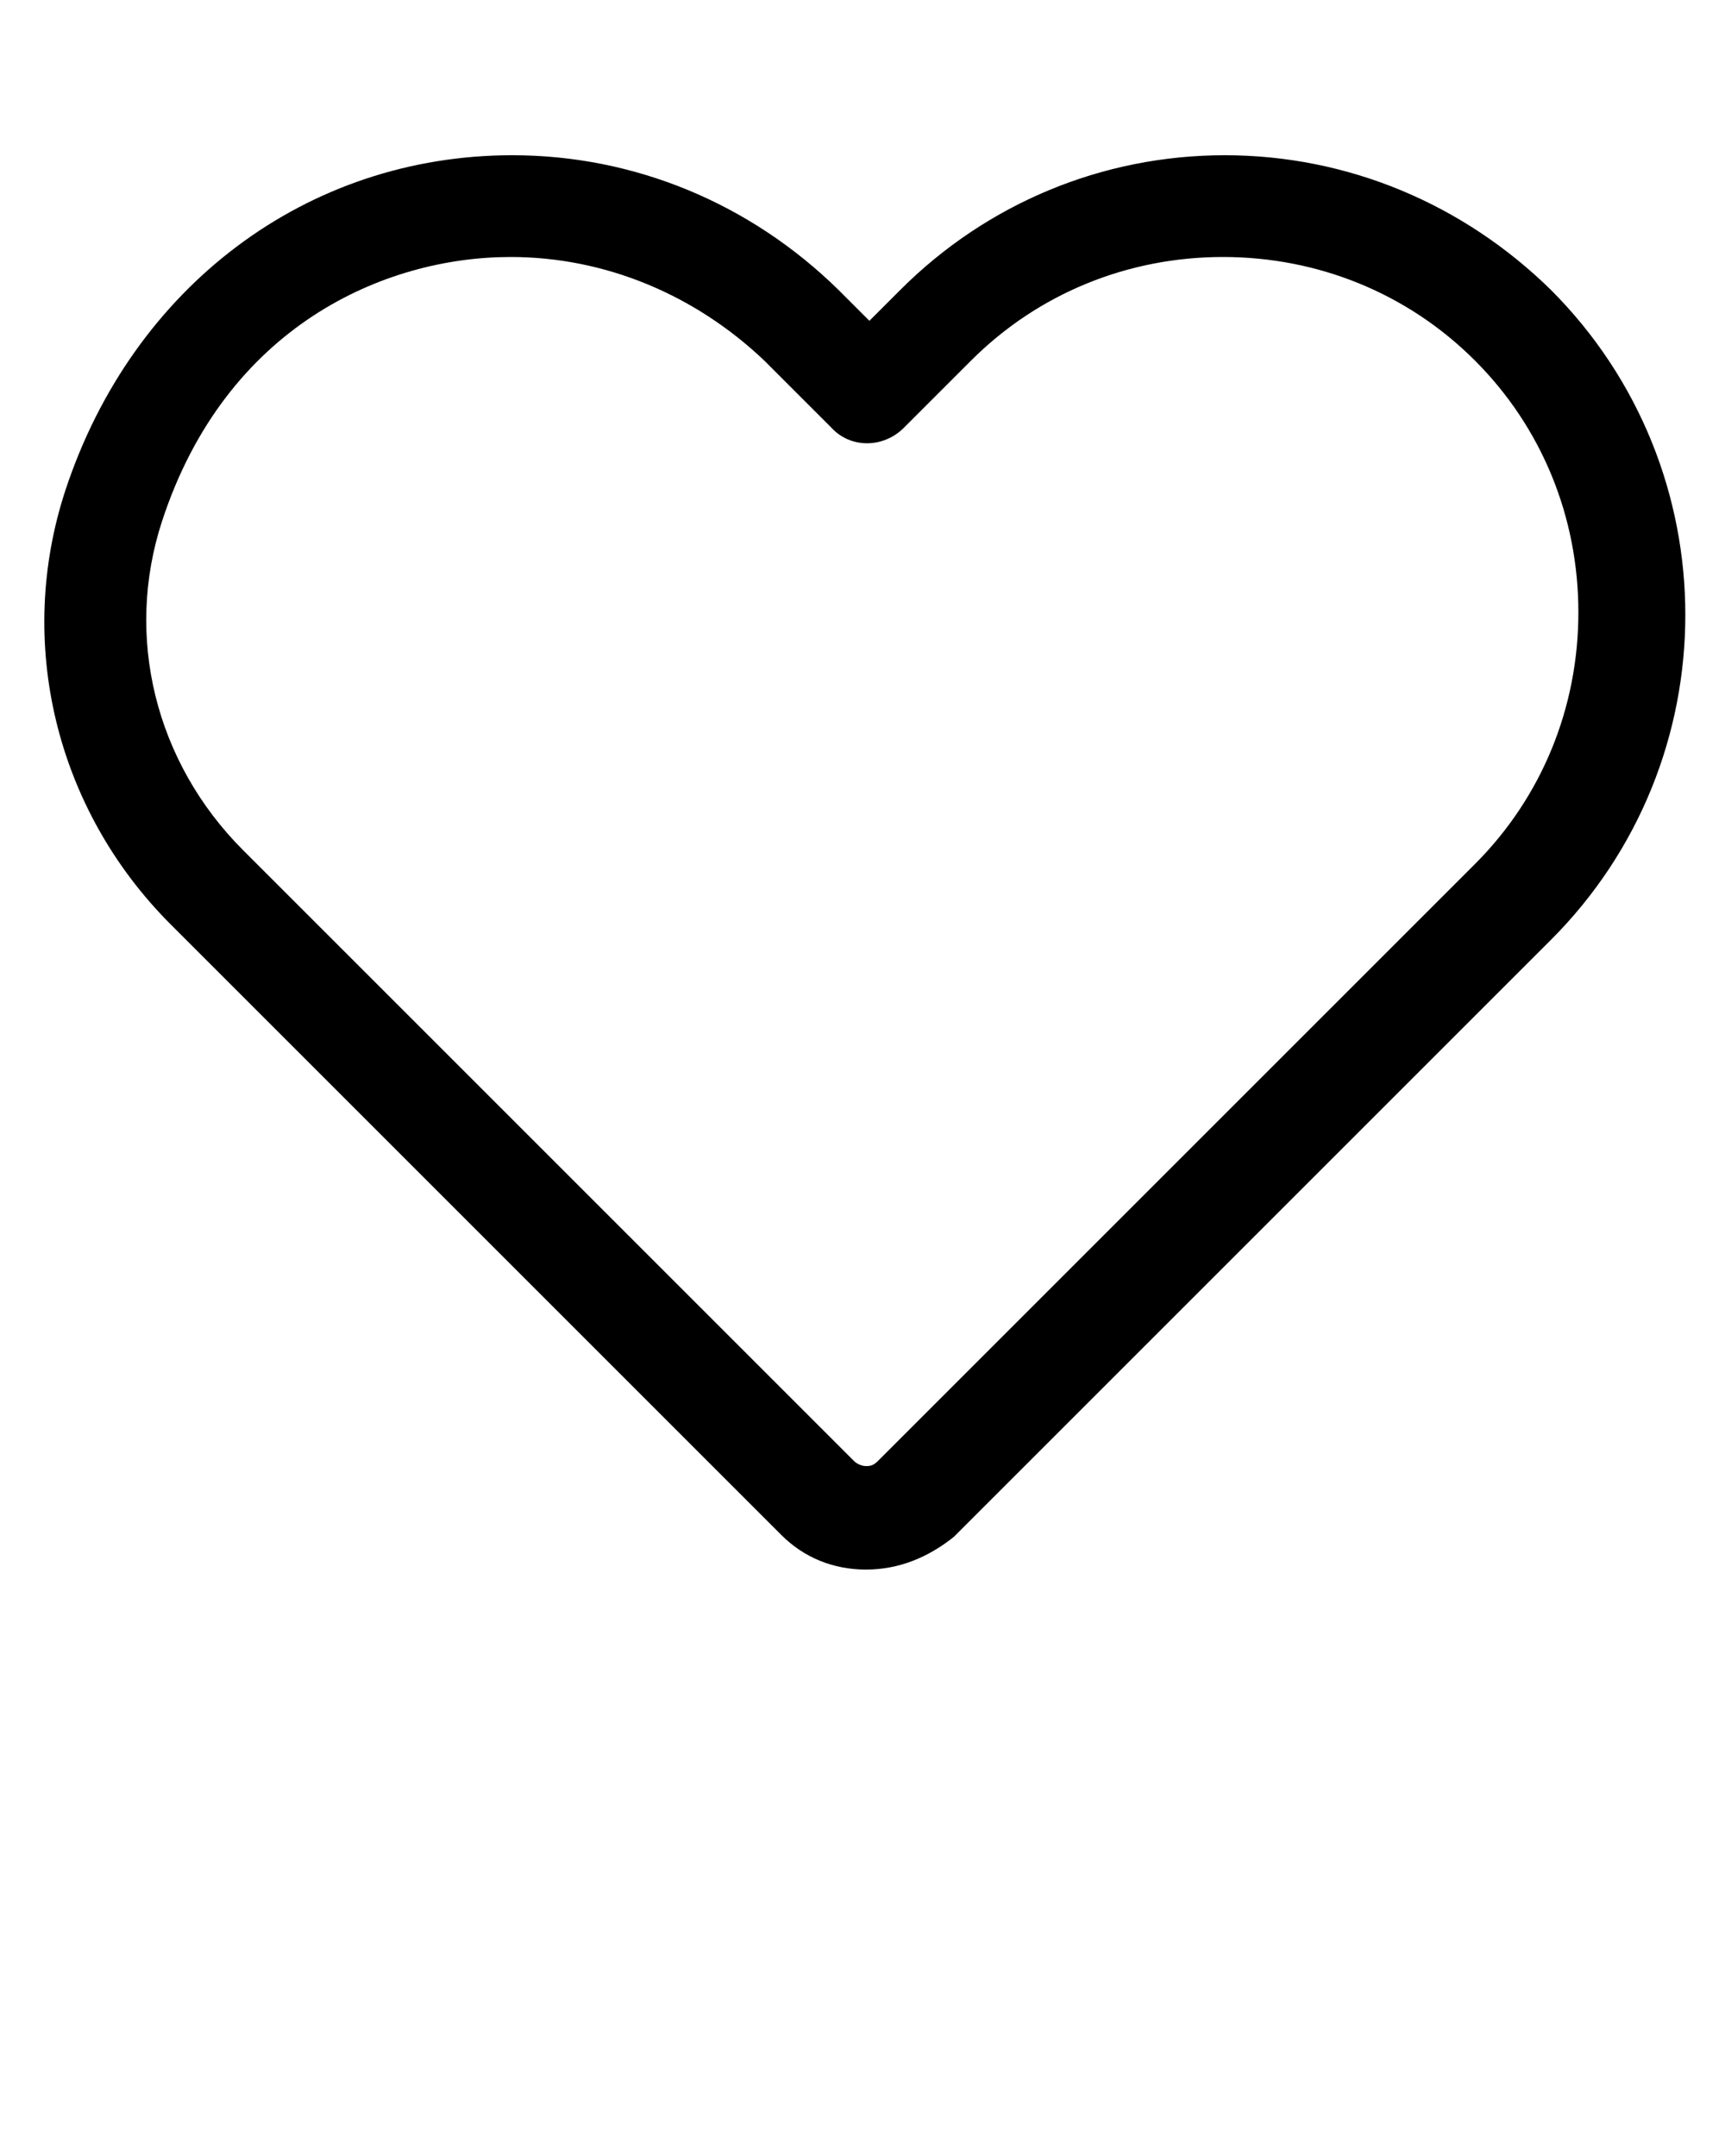 <svg xmlns="http://www.w3.org/2000/svg" xmlns:xlink="http://www.w3.org/1999/xlink" x="0" y="0" version="1.1" viewBox="-949 951 100 125" xml:space="preserve" style="enable-background:new -949 951 100 100"><switch><g><path fill="currentColor" d="M-898.8,1042c-1.9,0-3.6-0.7-4.9-2l-35.4-35.4c-6.7-6.7-9-16.4-6.1-25.2c3.9-11.8,14-19.4,25.9-19.4 c7.1,0,13.8,2.8,18.9,7.8l1.8,1.8l1.8-1.8c5-5,11.7-7.8,18.8-7.8c7.1,0,13.8,2.8,18.9,7.8h0c0,0,0,0,0,0 c10.4,10.4,10.4,27.3,0,37.7l-34.6,34.6C-895.2,1041.3-896.9,1042-898.8,1042z M-919.4,965.9c-7.3,0-16.5,4-20.2,15.3 c-2.2,6.7-0.4,14,4.7,19.1l35.4,35.4c0.2,0.2,0.5,0.3,0.7,0.3c0.2,0,0.4,0,0.7-0.3l34.6-34.6c3.9-3.9,6-9.1,6-14.6 c0-5.5-2.1-10.7-6-14.6c0,0,0,0,0,0c-3.9-3.9-9.1-6-14.6-6c-5.5,0-10.7,2.1-14.6,6l-3.9,3.9c-1.2,1.2-3.1,1.2-4.2,0l-3.9-3.9 C-908.7,968.1-913.9,965.9-919.4,965.9z"/></g></switch></svg>